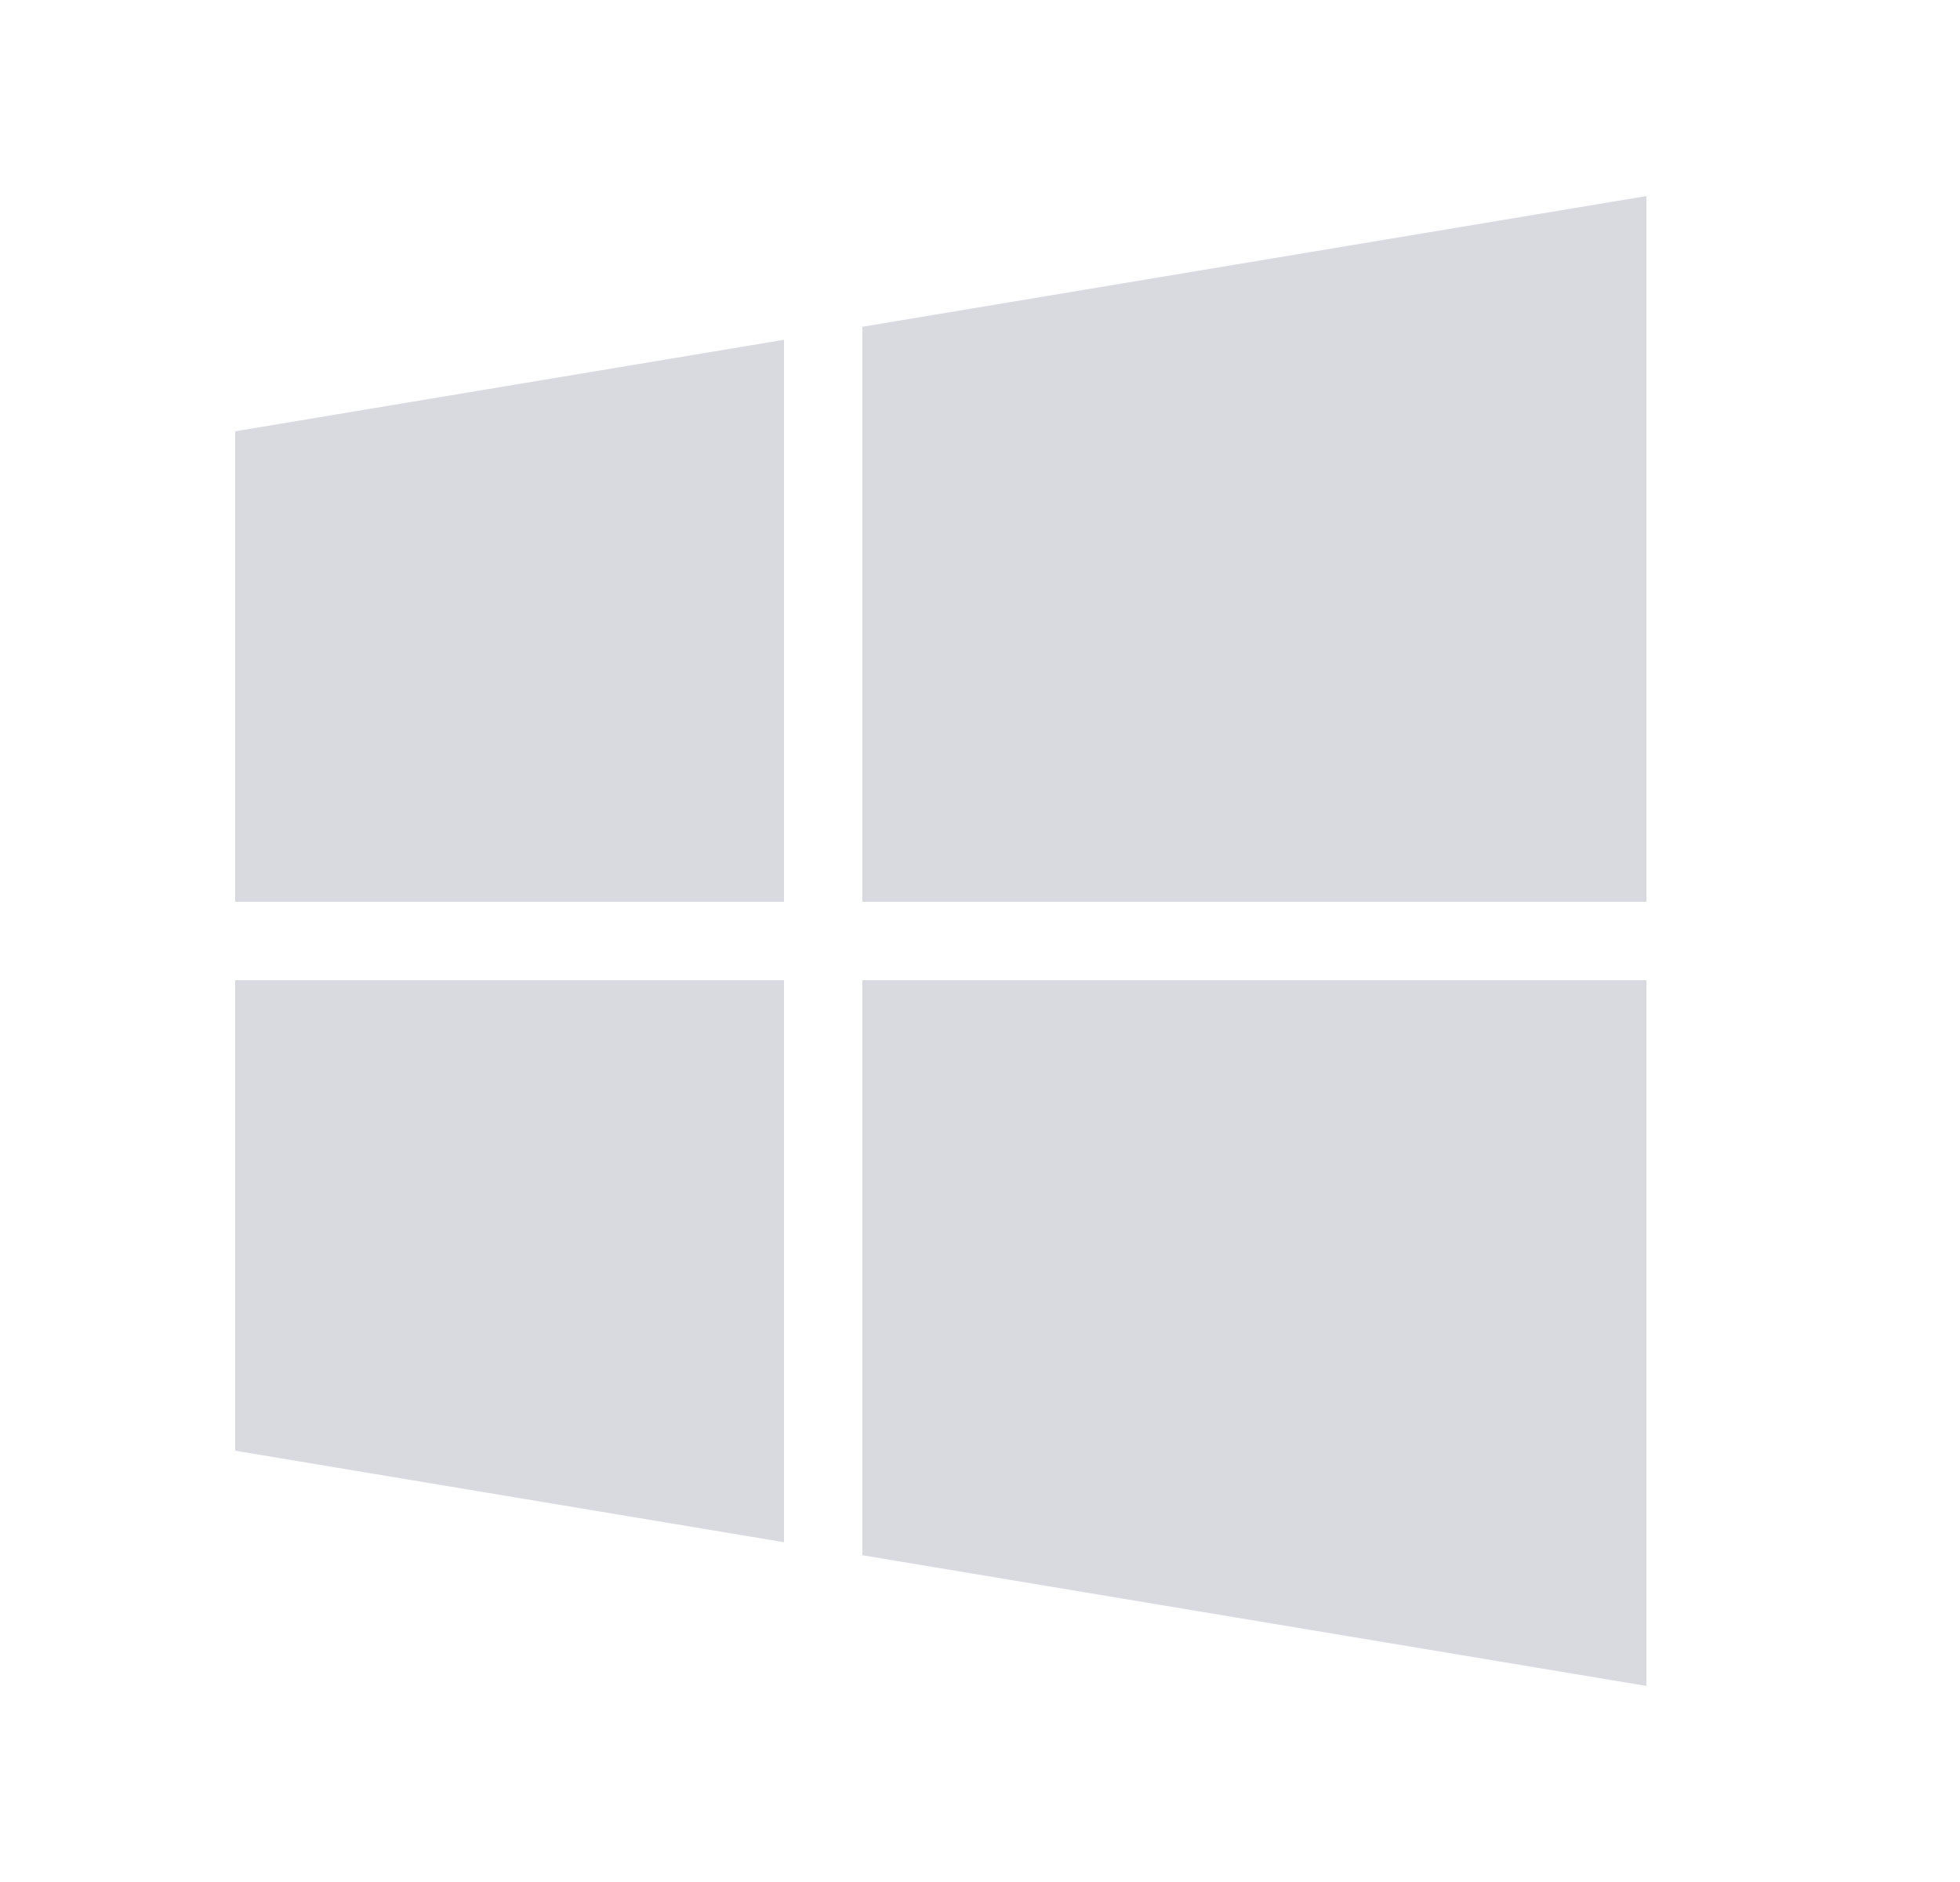 <svg xmlns="http://www.w3.org/2000/svg" width="25" height="24"><path d="M21 12.5v9l-10-1.667V12.5h10zm-11 0v7.167L3 18.5v-6h7zm0-8.167V11.5H3v-6l7-1.167zM21 2.5v9H11V4.167L21 2.5z" fill="#D8DADF" fill-rule="evenodd"/></svg>